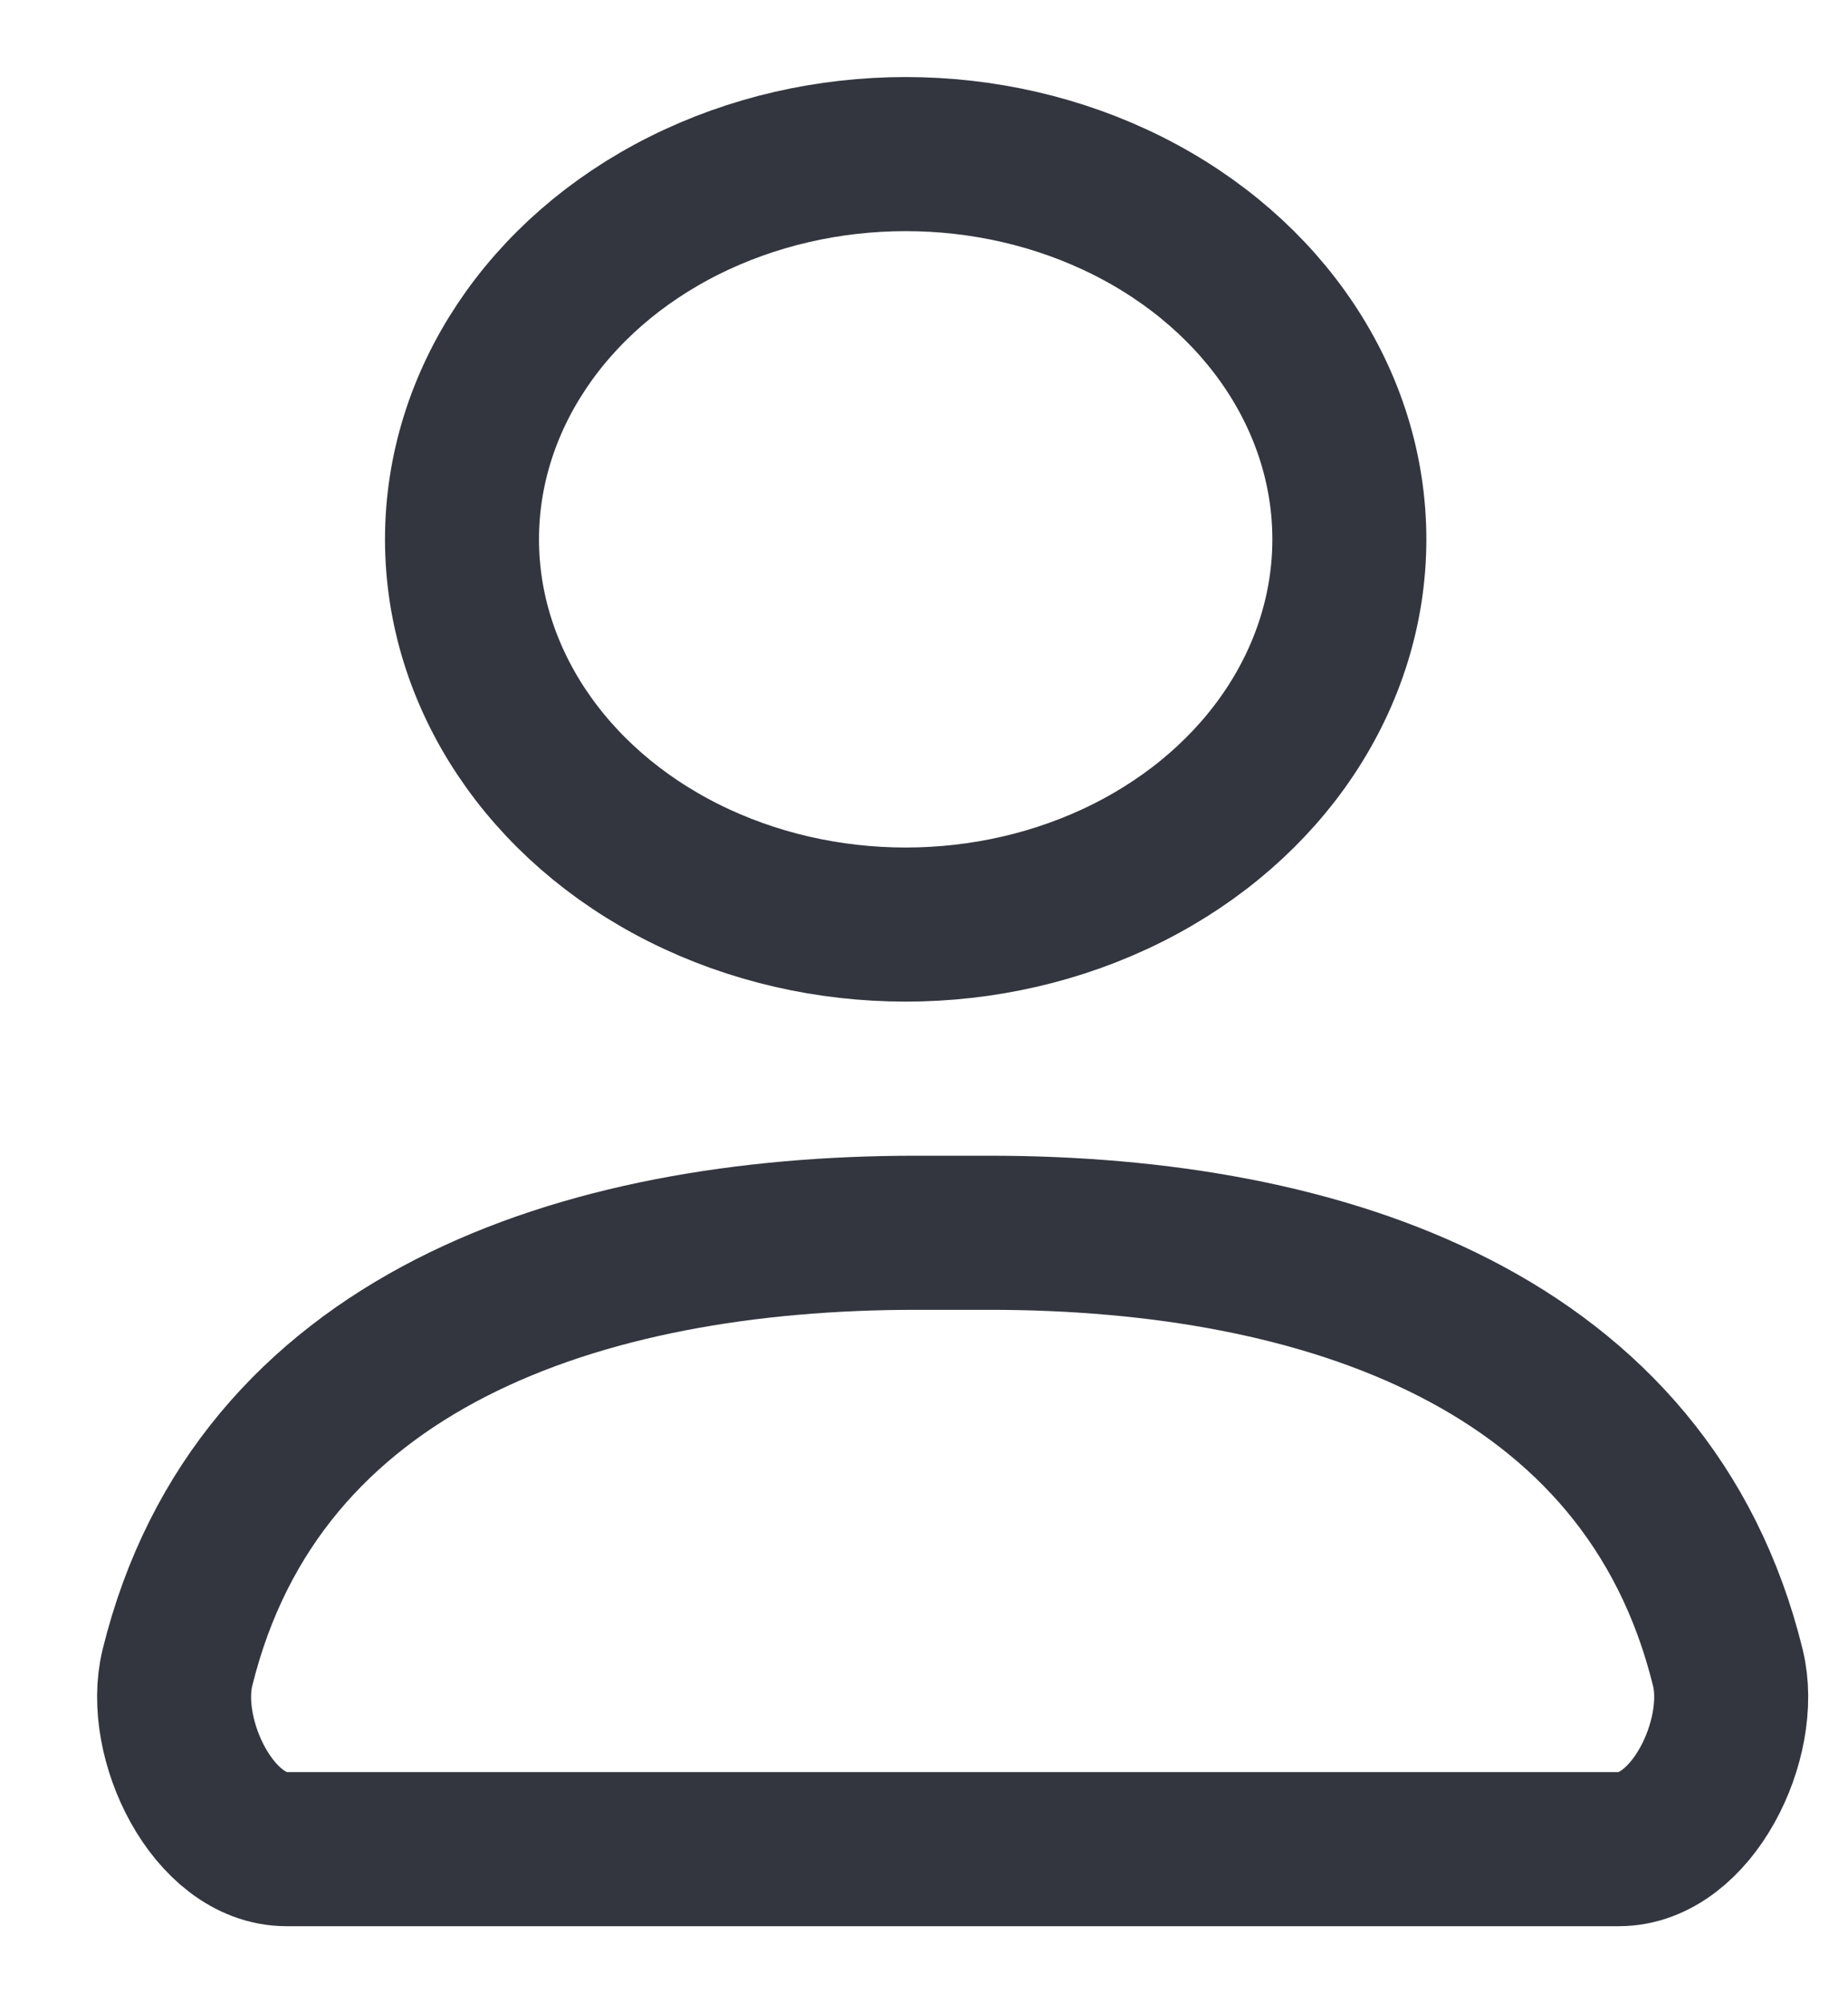 <svg width="12" height="13" viewBox="0 0 12 13" fill="none" xmlns="http://www.w3.org/2000/svg">
    <path d="M1.152 10.823C1.673 8.705 3.768 8 5.948 8H6.424C8.605 8 10.7 8.705 11.22 10.823V10.823C11.333 11.284 10.987 12 10.512 12H1.86C1.385 12 1.039 11.284 1.152 10.823V10.823Z" stroke="#33363F" stroke-linecap="round"/>
    <ellipse cx="5.881" cy="3.5" rx="2.881" ry="2.5" stroke="#33363F" stroke-linecap="round"/>
</svg>
